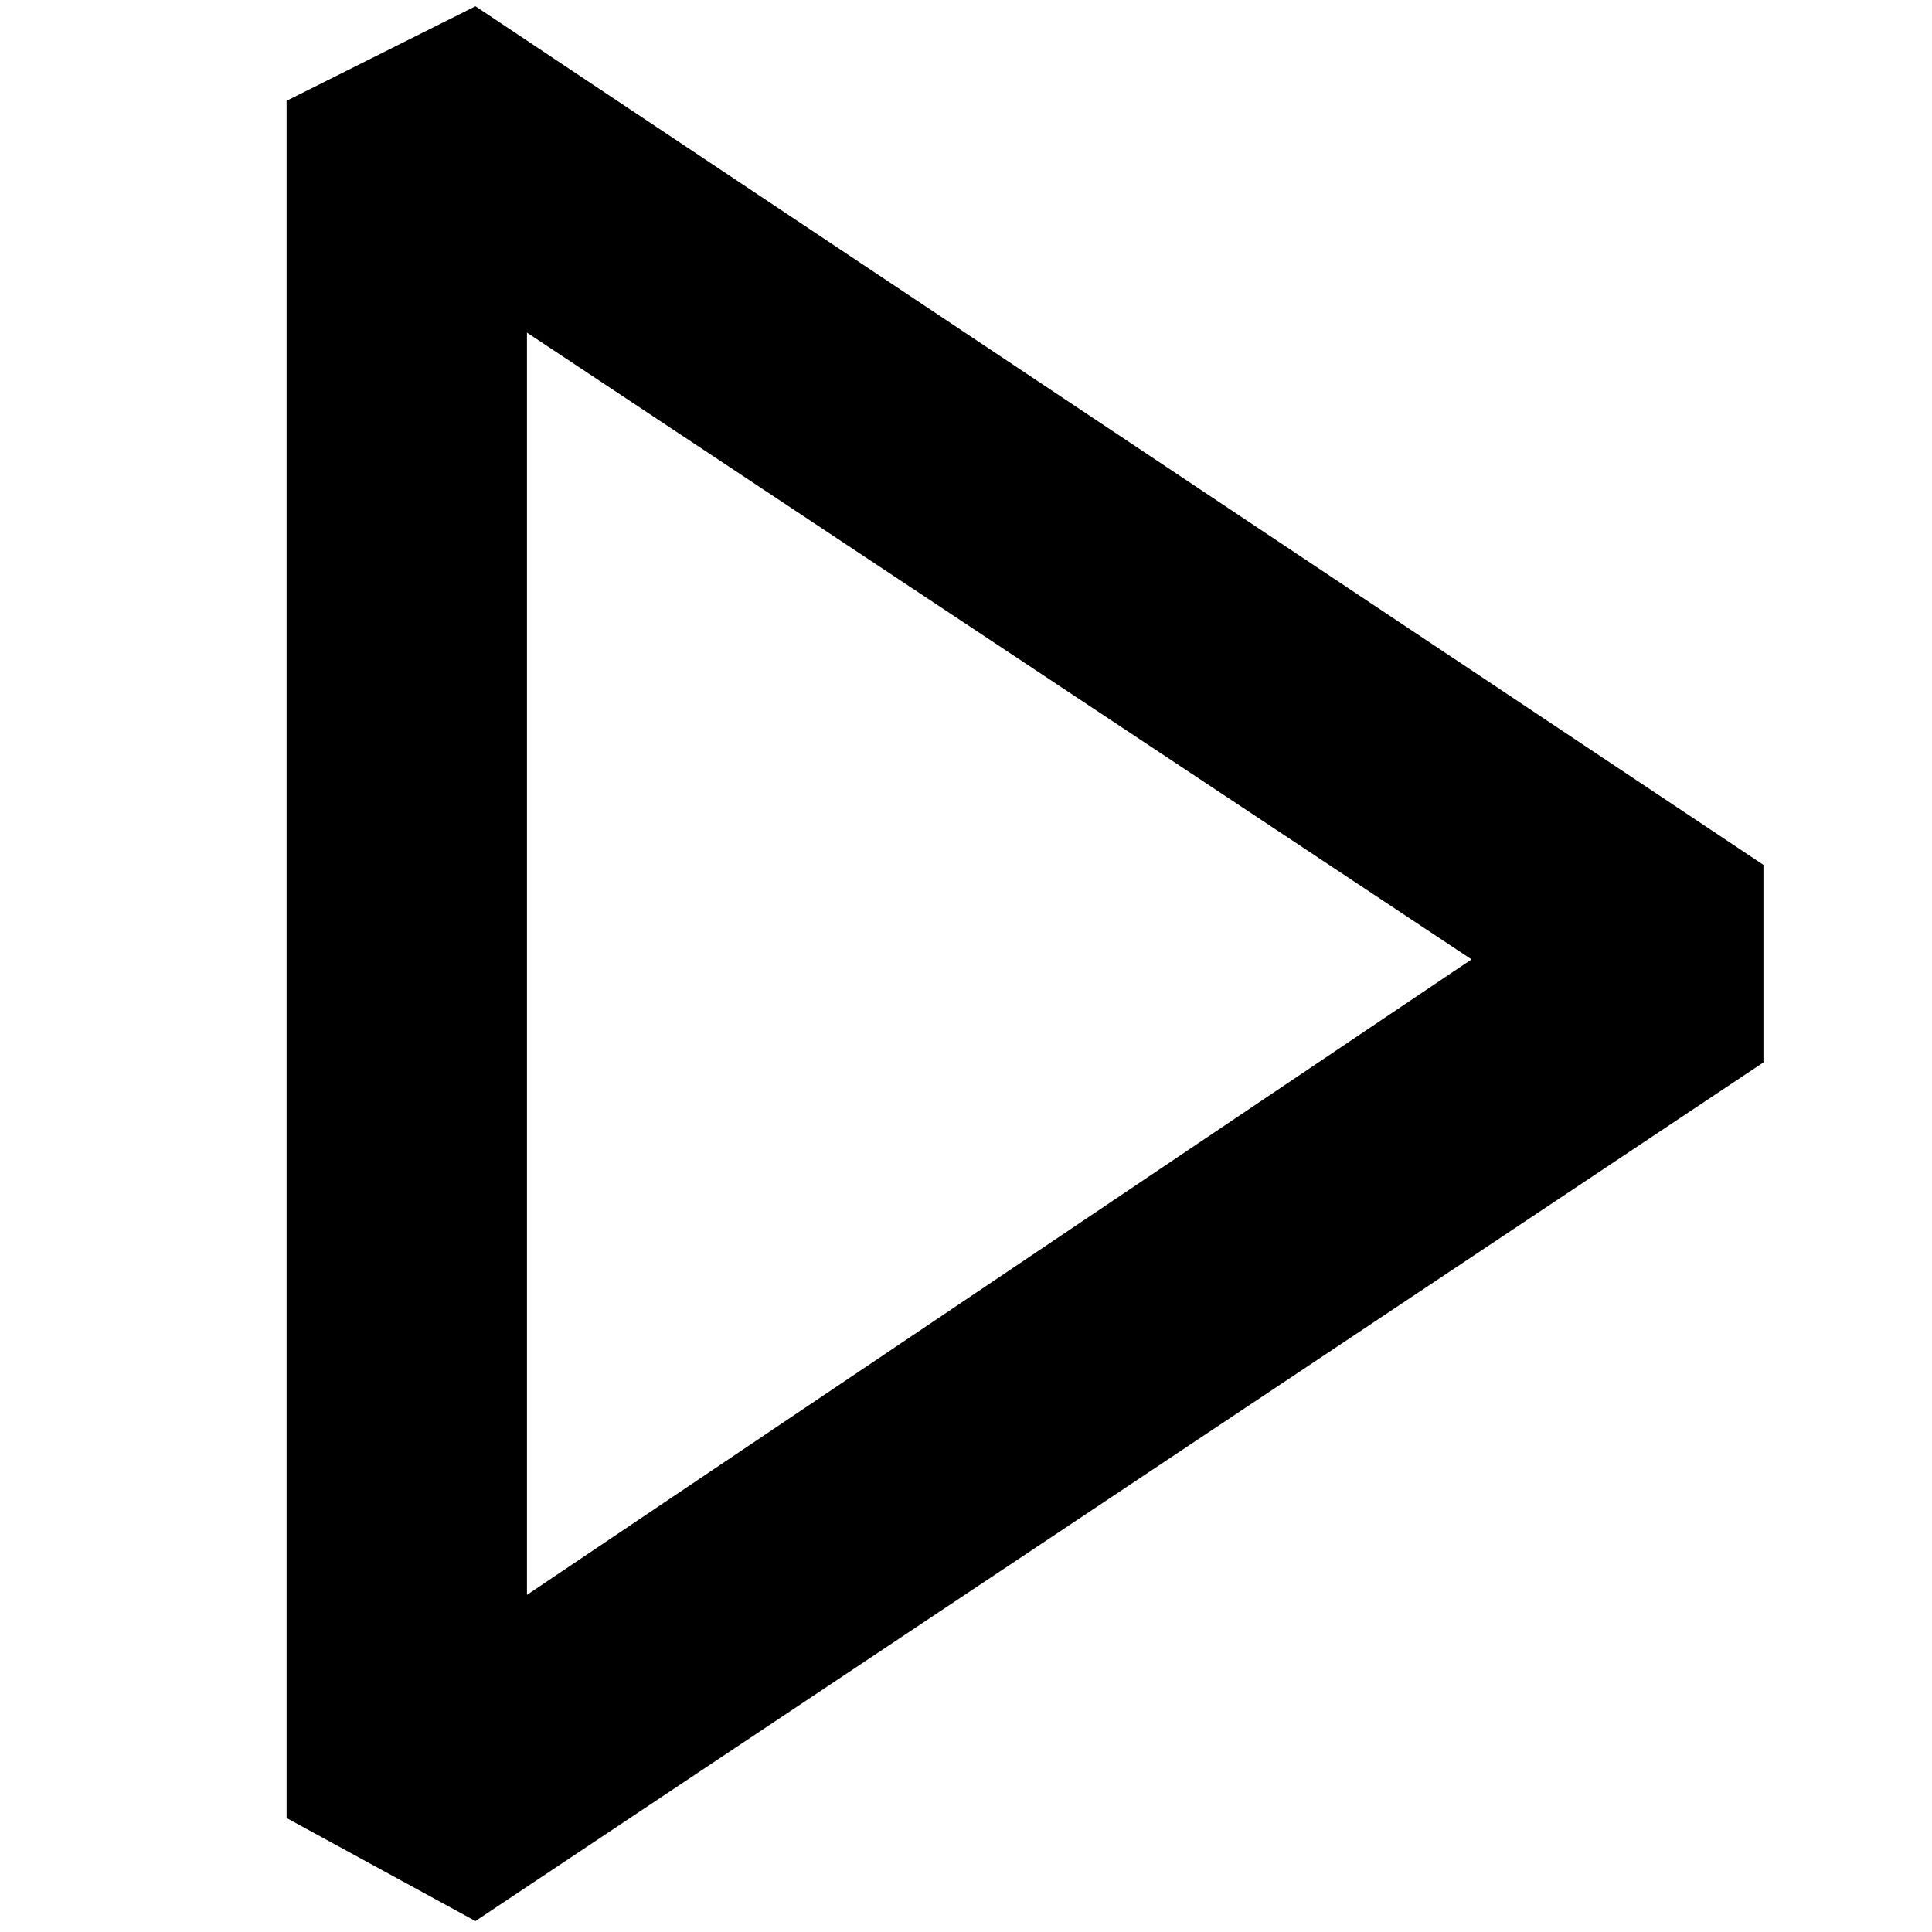 <svg width="12" height="12" xmlns="http://www.w3.org/2000/svg" fill="none">
 <g>
  <title>Layer 1</title>
  <path d="m1.78,0.626l1.173,-0.587l8,5.333l0,1.227l-8,5.333l-1.173,-0.64l0,-10.667zm1.493,1.44l0,7.84l5.867,-3.947l-5.867,-3.893z" fill="#000000" id="svg_1"/>
 </g>

</svg>